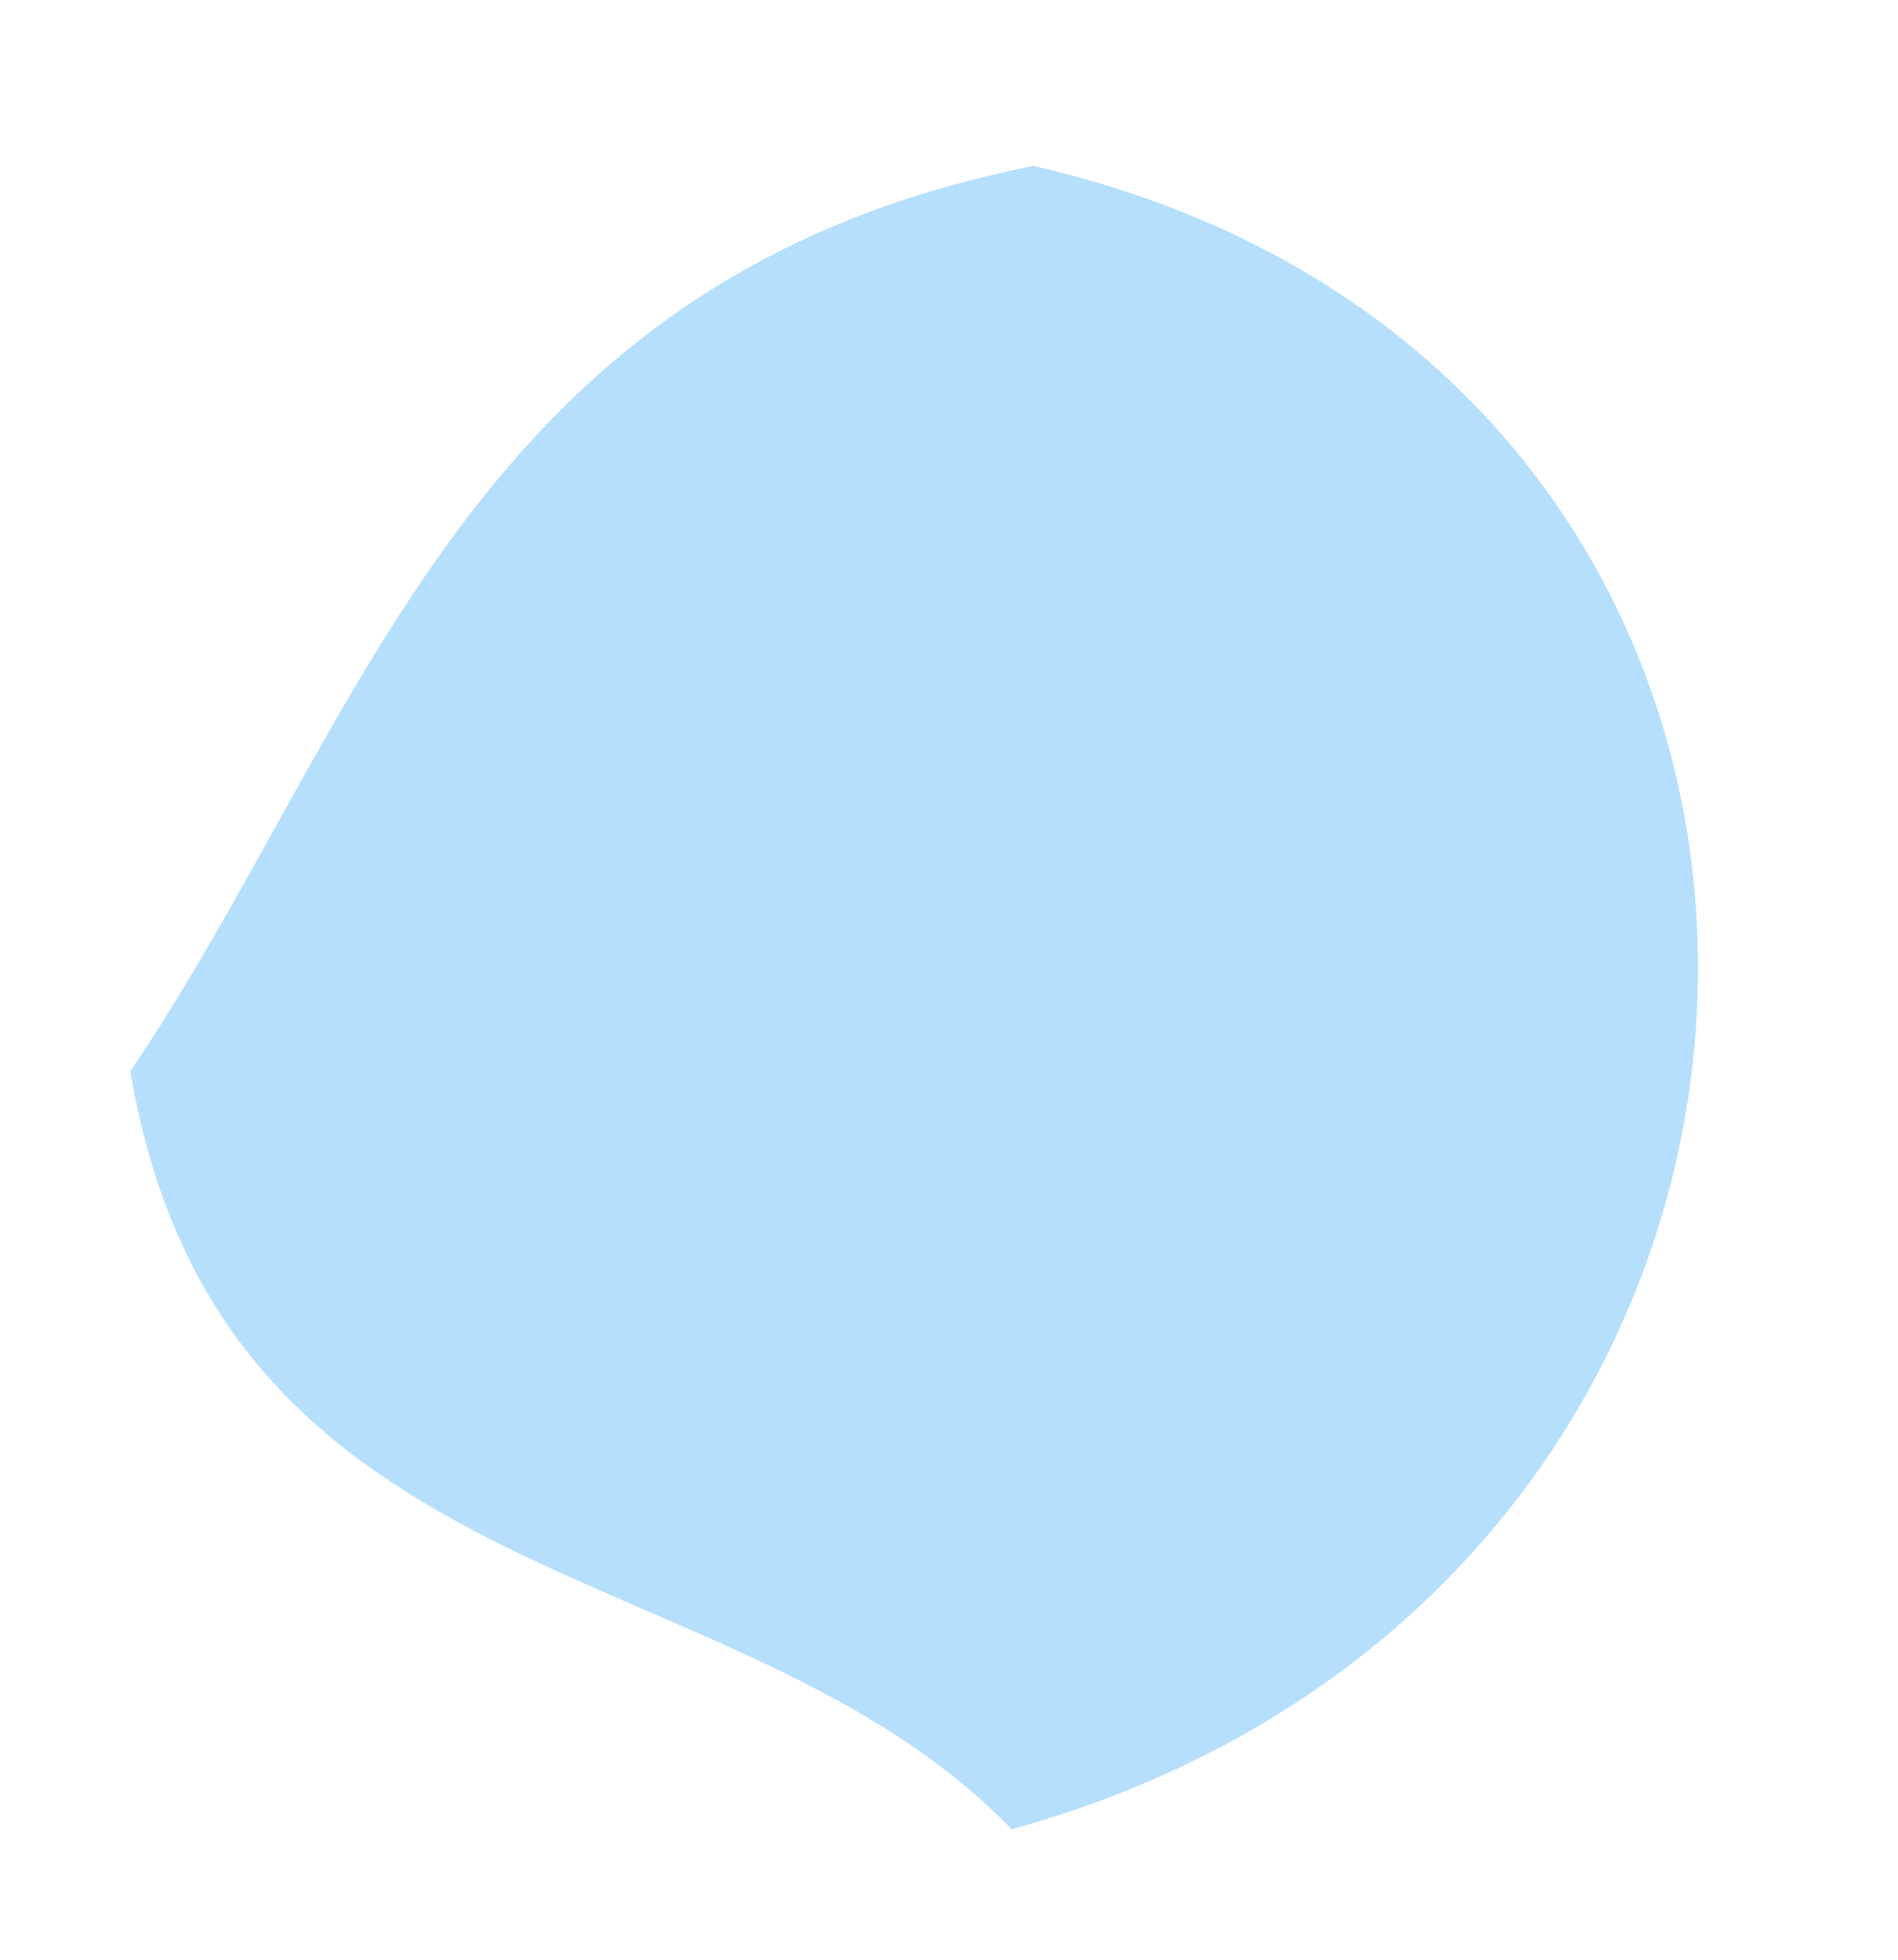 <svg width="62" height="64" viewBox="0 0 62 64" fill="none" xmlns="http://www.w3.org/2000/svg">
<path fill-rule="evenodd" clip-rule="evenodd" d="M33.764 5.419C15.266 9.08 11.959 23.589 4.26 34.985C7.206 52.525 24.112 50.471 33.048 59.74C62.415 51.633 63.22 12.149 33.764 5.419Z" fill="#86CBFD" fill-opacity="0.61"/>
</svg>
